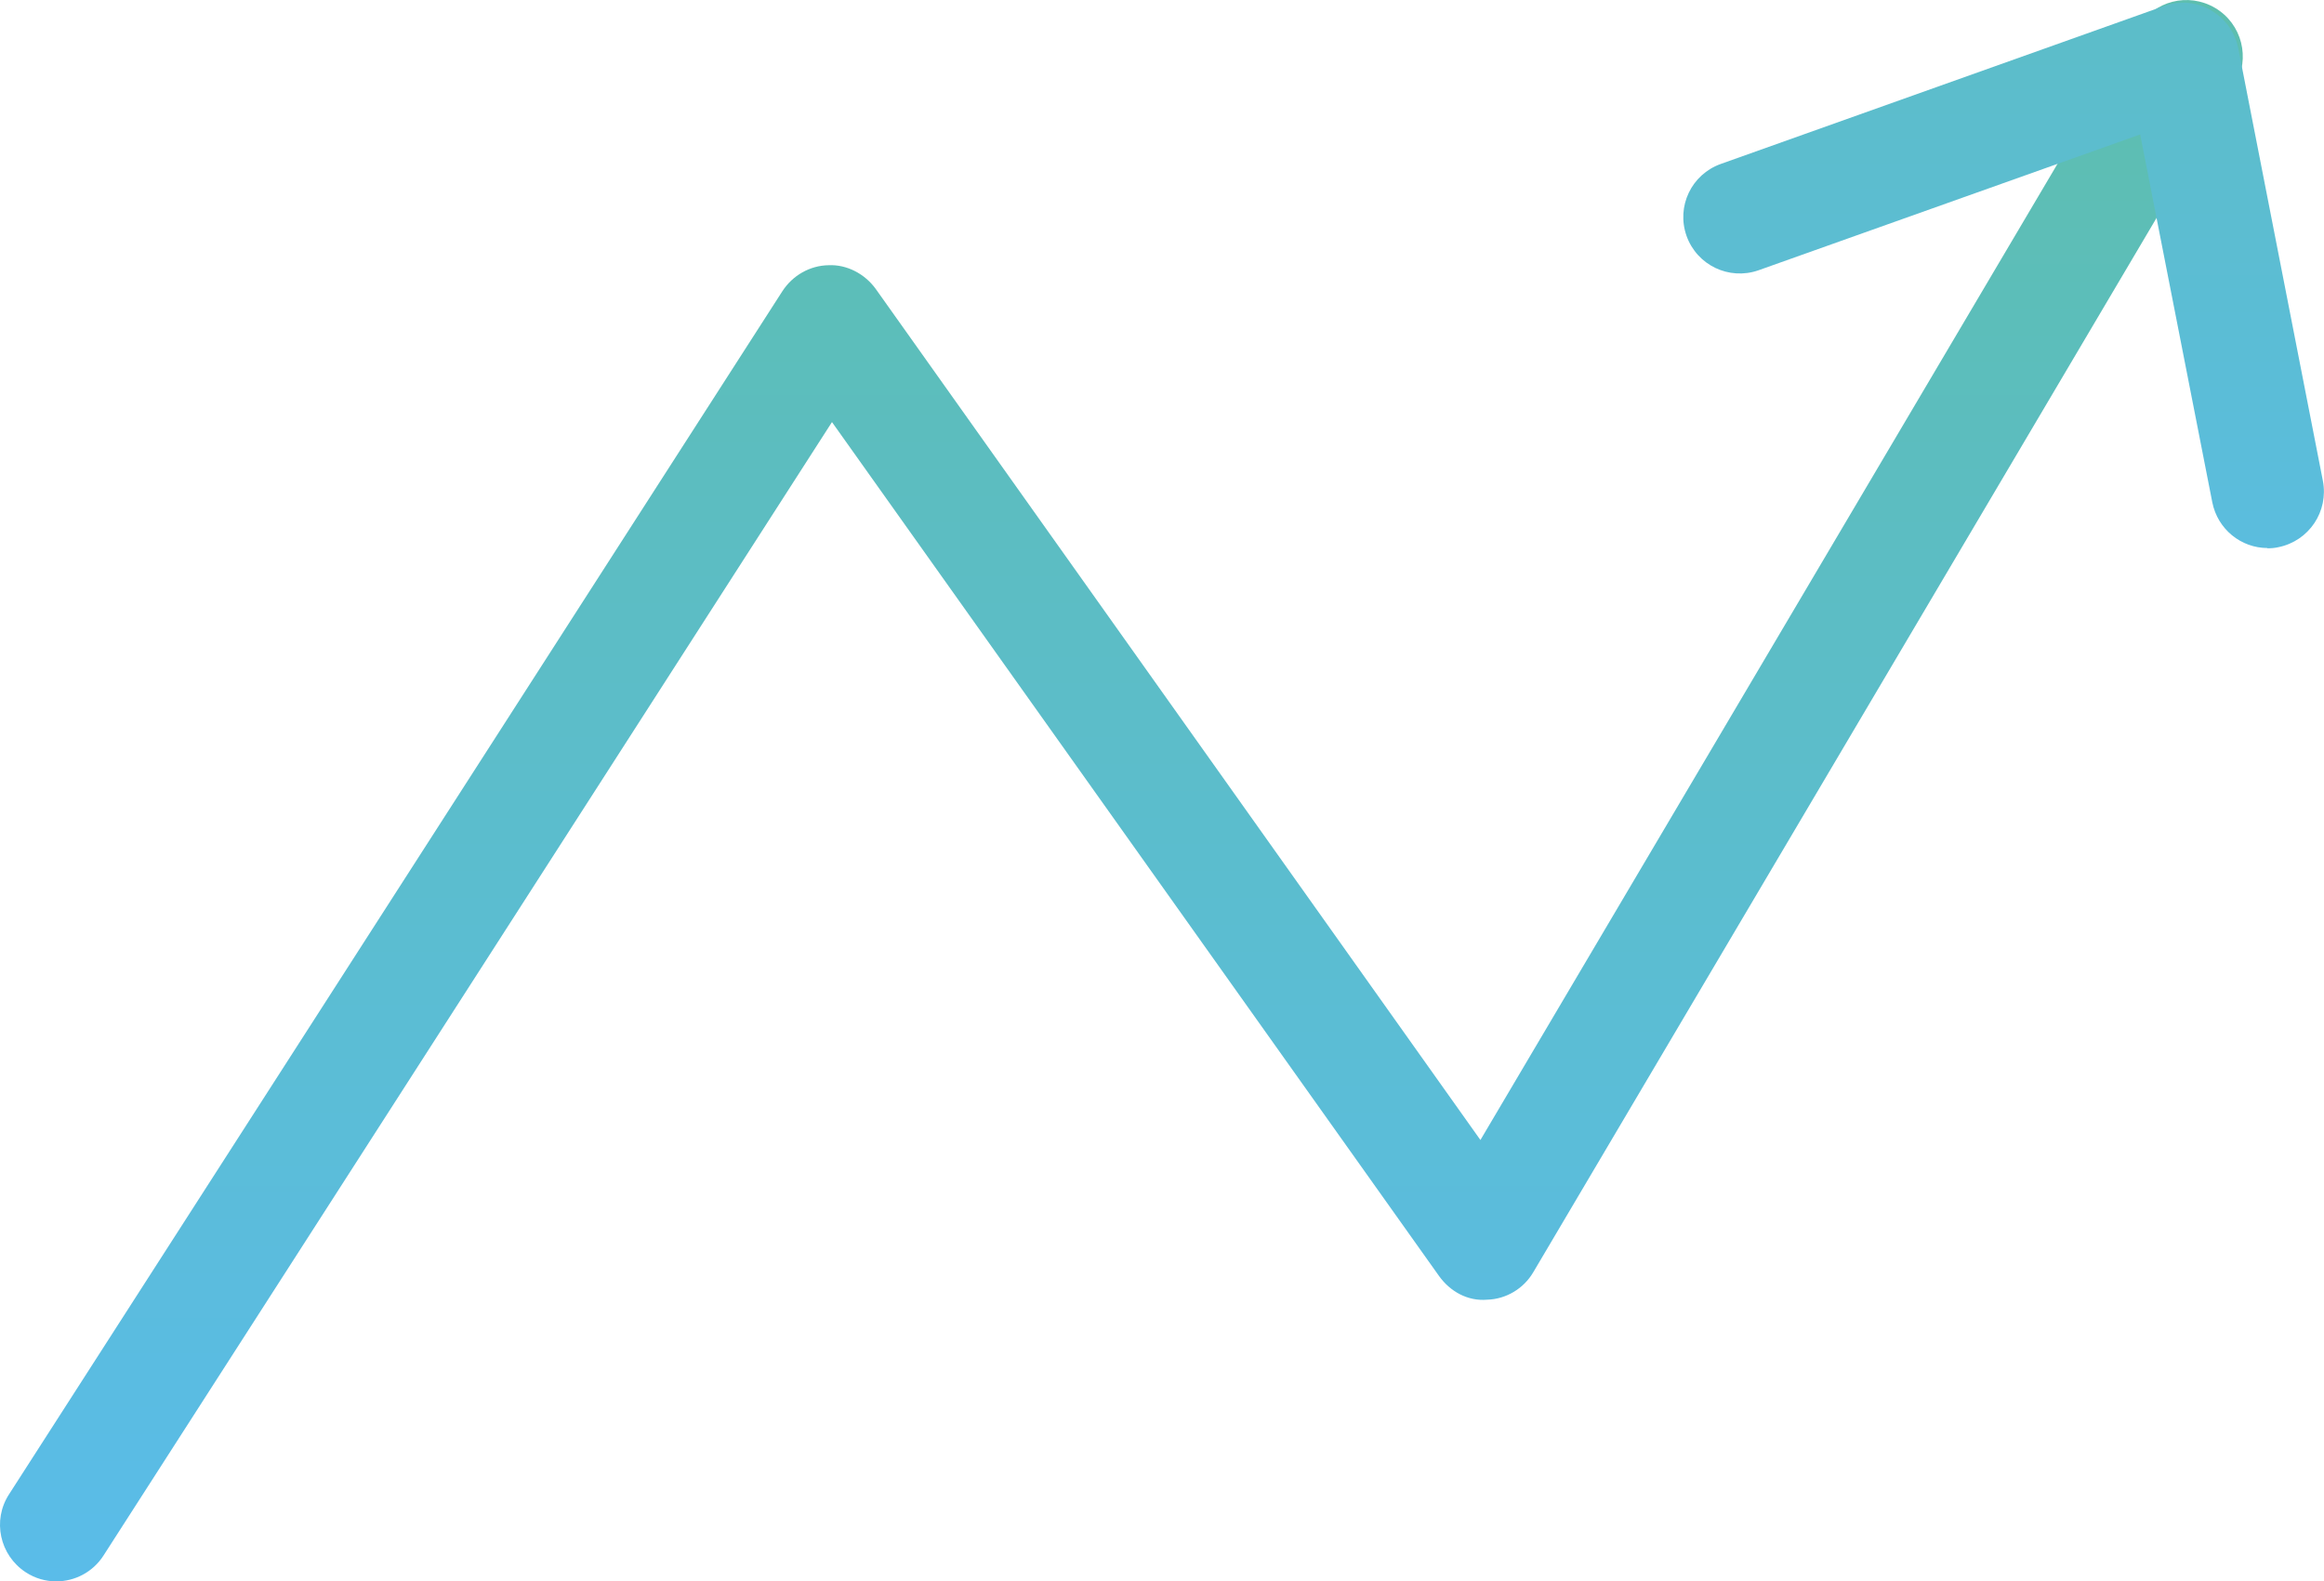 <svg width="144" height="98" viewBox="0 0 144 98" fill="none" xmlns="http://www.w3.org/2000/svg">
<g clip-path="url(#clip0_24_5)">
<path d="M3.487 98C2.839 98 2.19 97.824 1.595 97.437C-0.018 96.383 -0.491 94.221 0.561 92.603L48.485 18.035C49.116 17.069 50.184 16.453 51.341 16.436C52.462 16.383 53.584 16.963 54.267 17.912L91.73 70.648L132.47 1.723C133.451 0.053 135.589 -0.492 137.254 0.492C138.919 1.476 139.462 3.621 138.48 5.291L95.007 78.839C94.411 79.859 93.325 80.509 92.151 80.544C90.942 80.65 89.856 80.035 89.172 79.085L51.551 26.157L6.413 96.4C5.747 97.437 4.626 98 3.487 98Z" fill="url(#paint0_linear_24_5)"/>
<path d="M140.495 33.962C138.866 33.962 137.412 32.801 137.079 31.131L132.61 8.332L108.955 16.752C107.133 17.385 105.153 16.436 104.504 14.625C103.856 12.797 104.802 10.811 106.624 10.16L134.1 0.369C135.064 0.017 136.115 0.123 136.991 0.633C137.867 1.142 138.498 2.004 138.691 3.006L143.93 29.795C144.298 31.694 143.071 33.522 141.179 33.909C140.951 33.962 140.723 33.979 140.495 33.979V33.962Z" fill="url(#paint1_linear_24_5)"/>
</g>
<defs>
<linearGradient id="paint0_linear_24_5" x1="69.484" y1="0.002" x2="69.484" y2="98" gradientUnits="userSpaceOnUse">
<stop stop-color="#5DBEAE"/>
<stop offset="1" stop-color="#5ABCE9"/>
</linearGradient>
<linearGradient id="paint1_linear_24_5" x1="124.148" y1="0.163" x2="124.148" y2="33.979" gradientUnits="userSpaceOnUse">
<stop stop-color="#5CBDC8"/>
<stop offset="1" stop-color="#5BBDDE"/>
</linearGradient>
<clipPath id="clip0_24_5">
<rect width="144" height="98" fill="white"/>
</clipPath>
</defs>
</svg>
